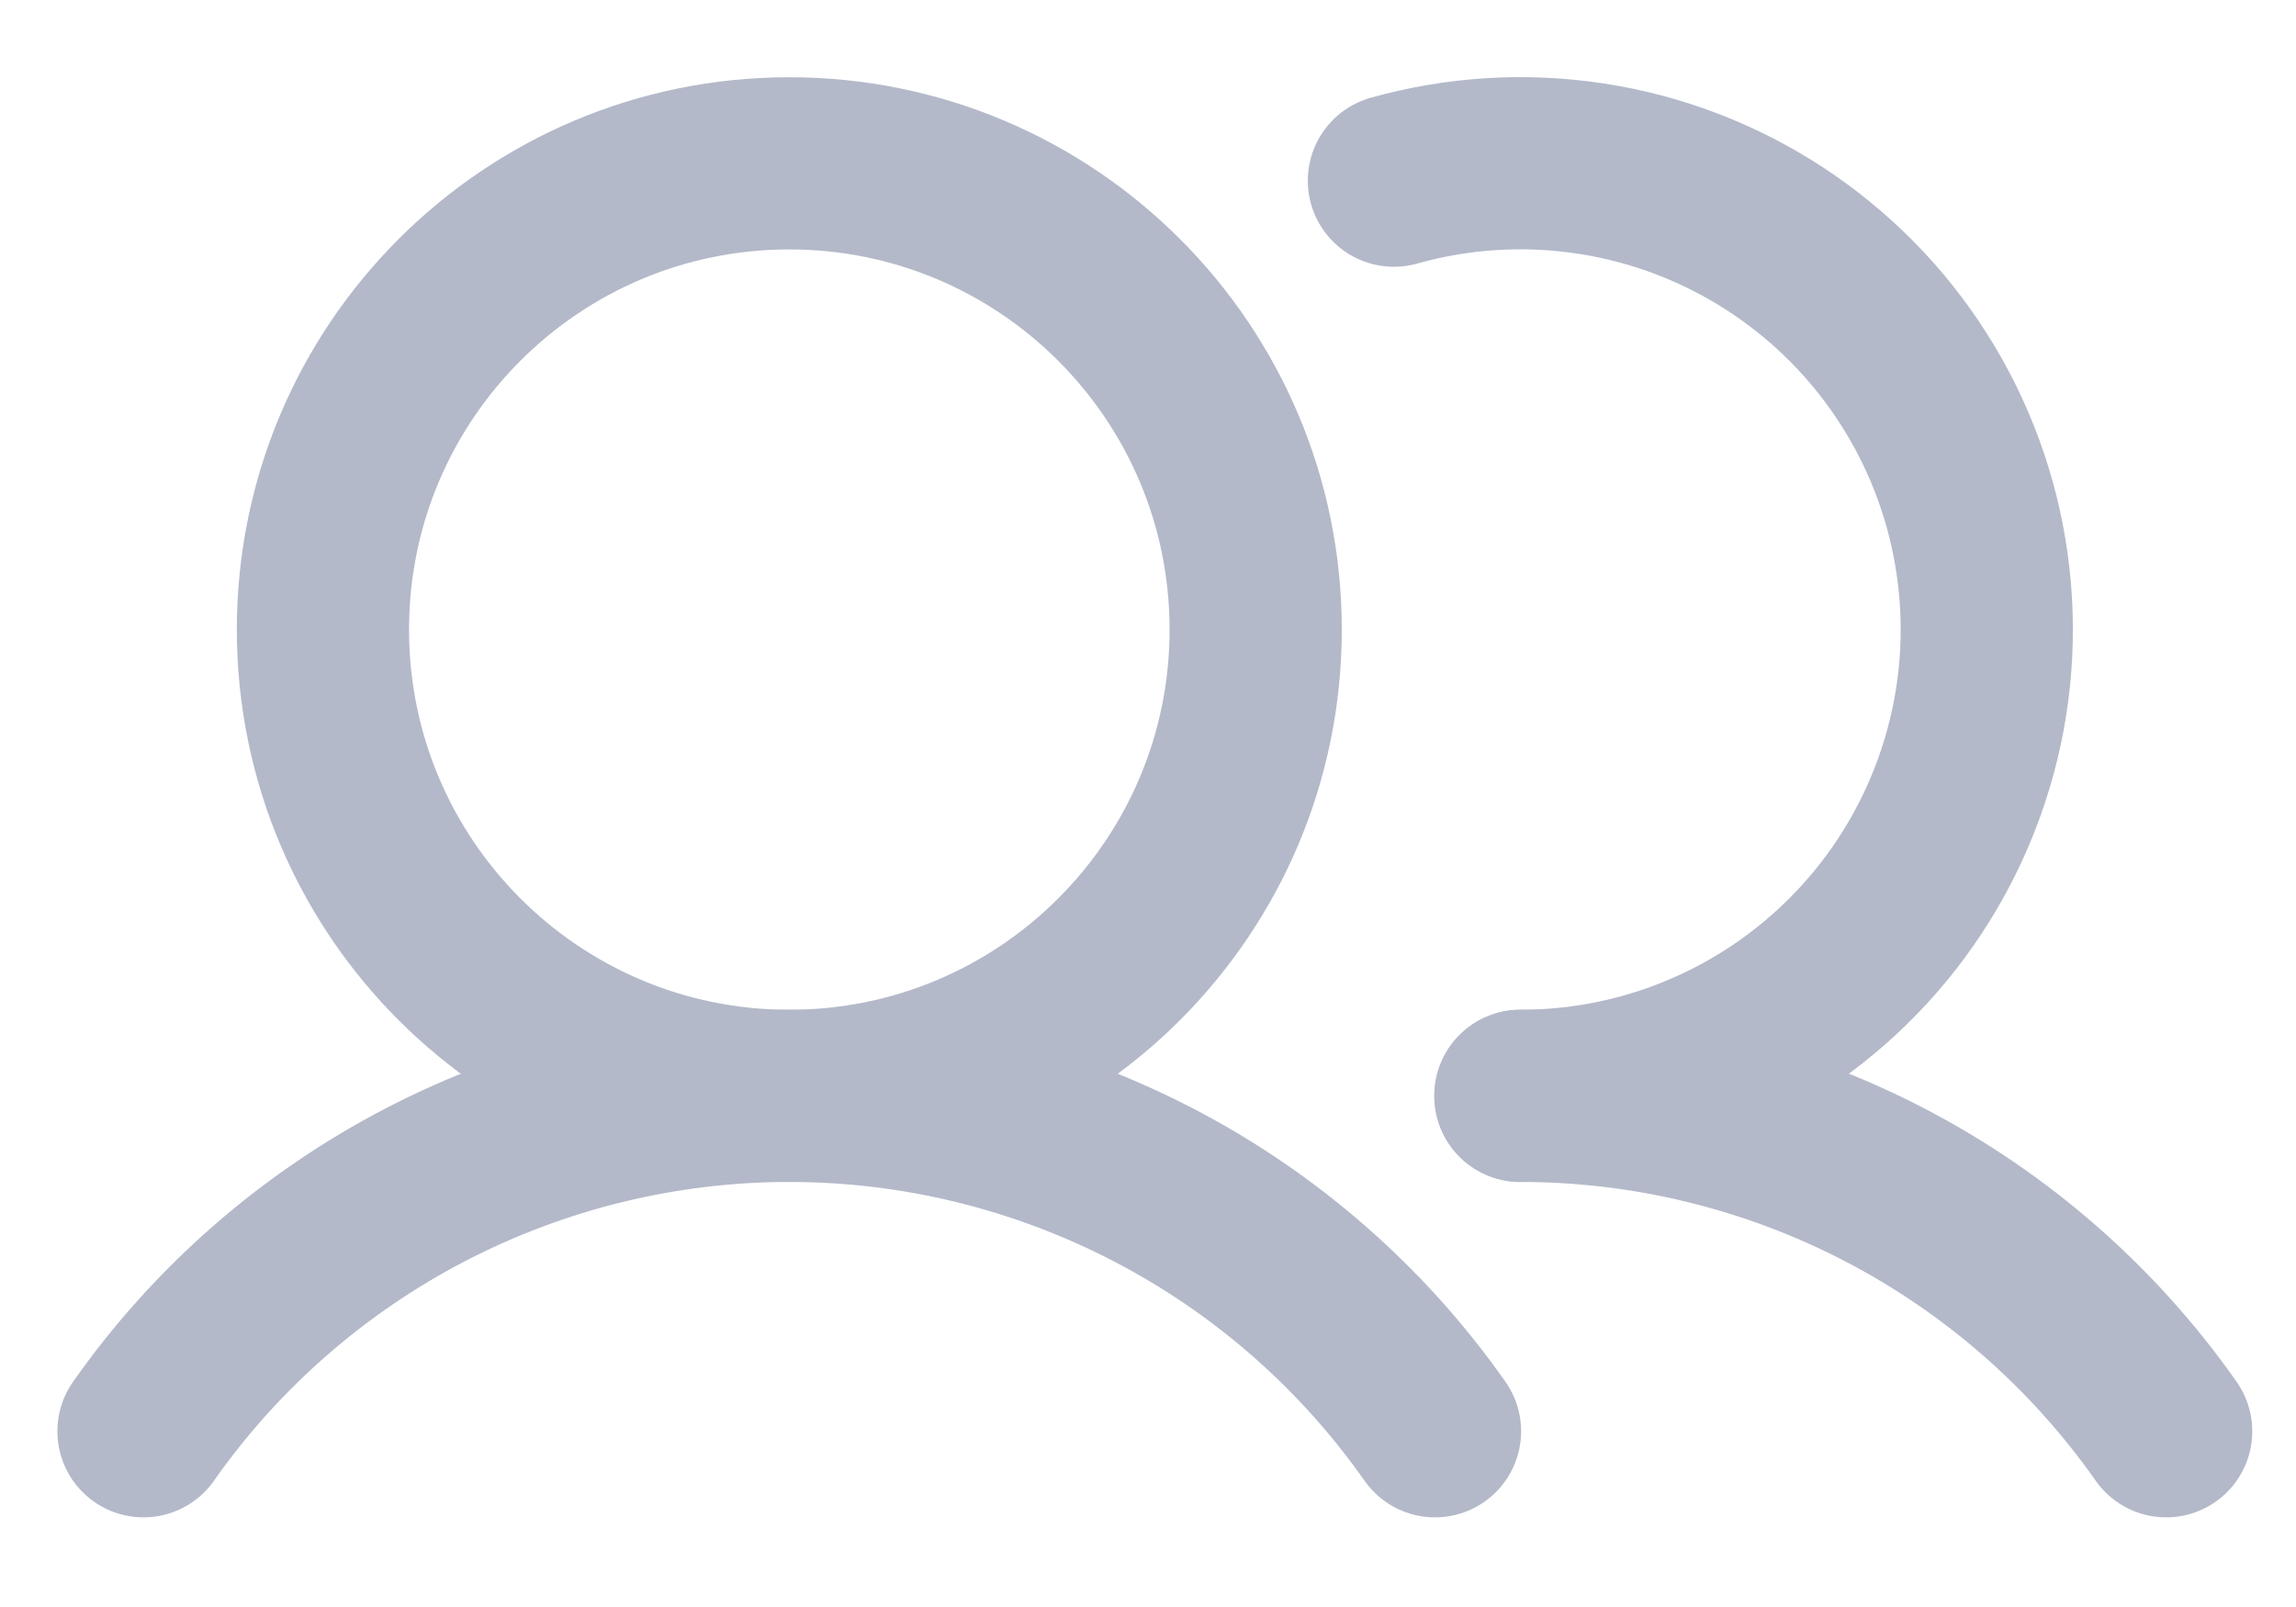 <svg width="20" height="14" viewBox="0 0 20 14" fill="none" xmlns="http://www.w3.org/2000/svg">
<path d="M6.875 9.547C9.119 9.547 10.938 7.729 10.938 5.485C10.938 3.241 9.119 1.423 6.875 1.423C4.632 1.423 2.813 3.241 2.813 5.485C2.813 7.729 4.632 9.547 6.875 9.547Z" stroke="#B3B9C9" stroke-width="1.5" stroke-miterlimit="10"/>
<path d="M12.142 1.574C12.7 1.417 13.286 1.381 13.86 1.469C14.434 1.557 14.982 1.767 15.468 2.085C15.954 2.403 16.366 2.821 16.676 3.311C16.987 3.802 17.189 4.353 17.268 4.928C17.348 5.503 17.303 6.089 17.137 6.645C16.971 7.201 16.688 7.716 16.307 8.153C15.925 8.591 15.455 8.942 14.927 9.182C14.398 9.423 13.824 9.547 13.244 9.547" stroke="#B3B9C9" stroke-width="1.5" stroke-linecap="round" stroke-linejoin="round"/>
<path d="M1.25 12.469C1.884 11.566 2.727 10.83 3.706 10.321C4.685 9.813 5.772 9.547 6.875 9.547C7.978 9.547 9.065 9.813 10.044 10.321C11.023 10.829 11.866 11.566 12.5 12.469" stroke="#B3B9C9" stroke-width="1.5" stroke-linecap="round" stroke-linejoin="round"/>
<path d="M13.244 9.547C14.347 9.547 15.434 9.812 16.413 10.32C17.393 10.829 18.235 11.566 18.869 12.469" stroke="#B3B9C9" stroke-width="1.5" stroke-linecap="round" stroke-linejoin="round"/>
</svg>
